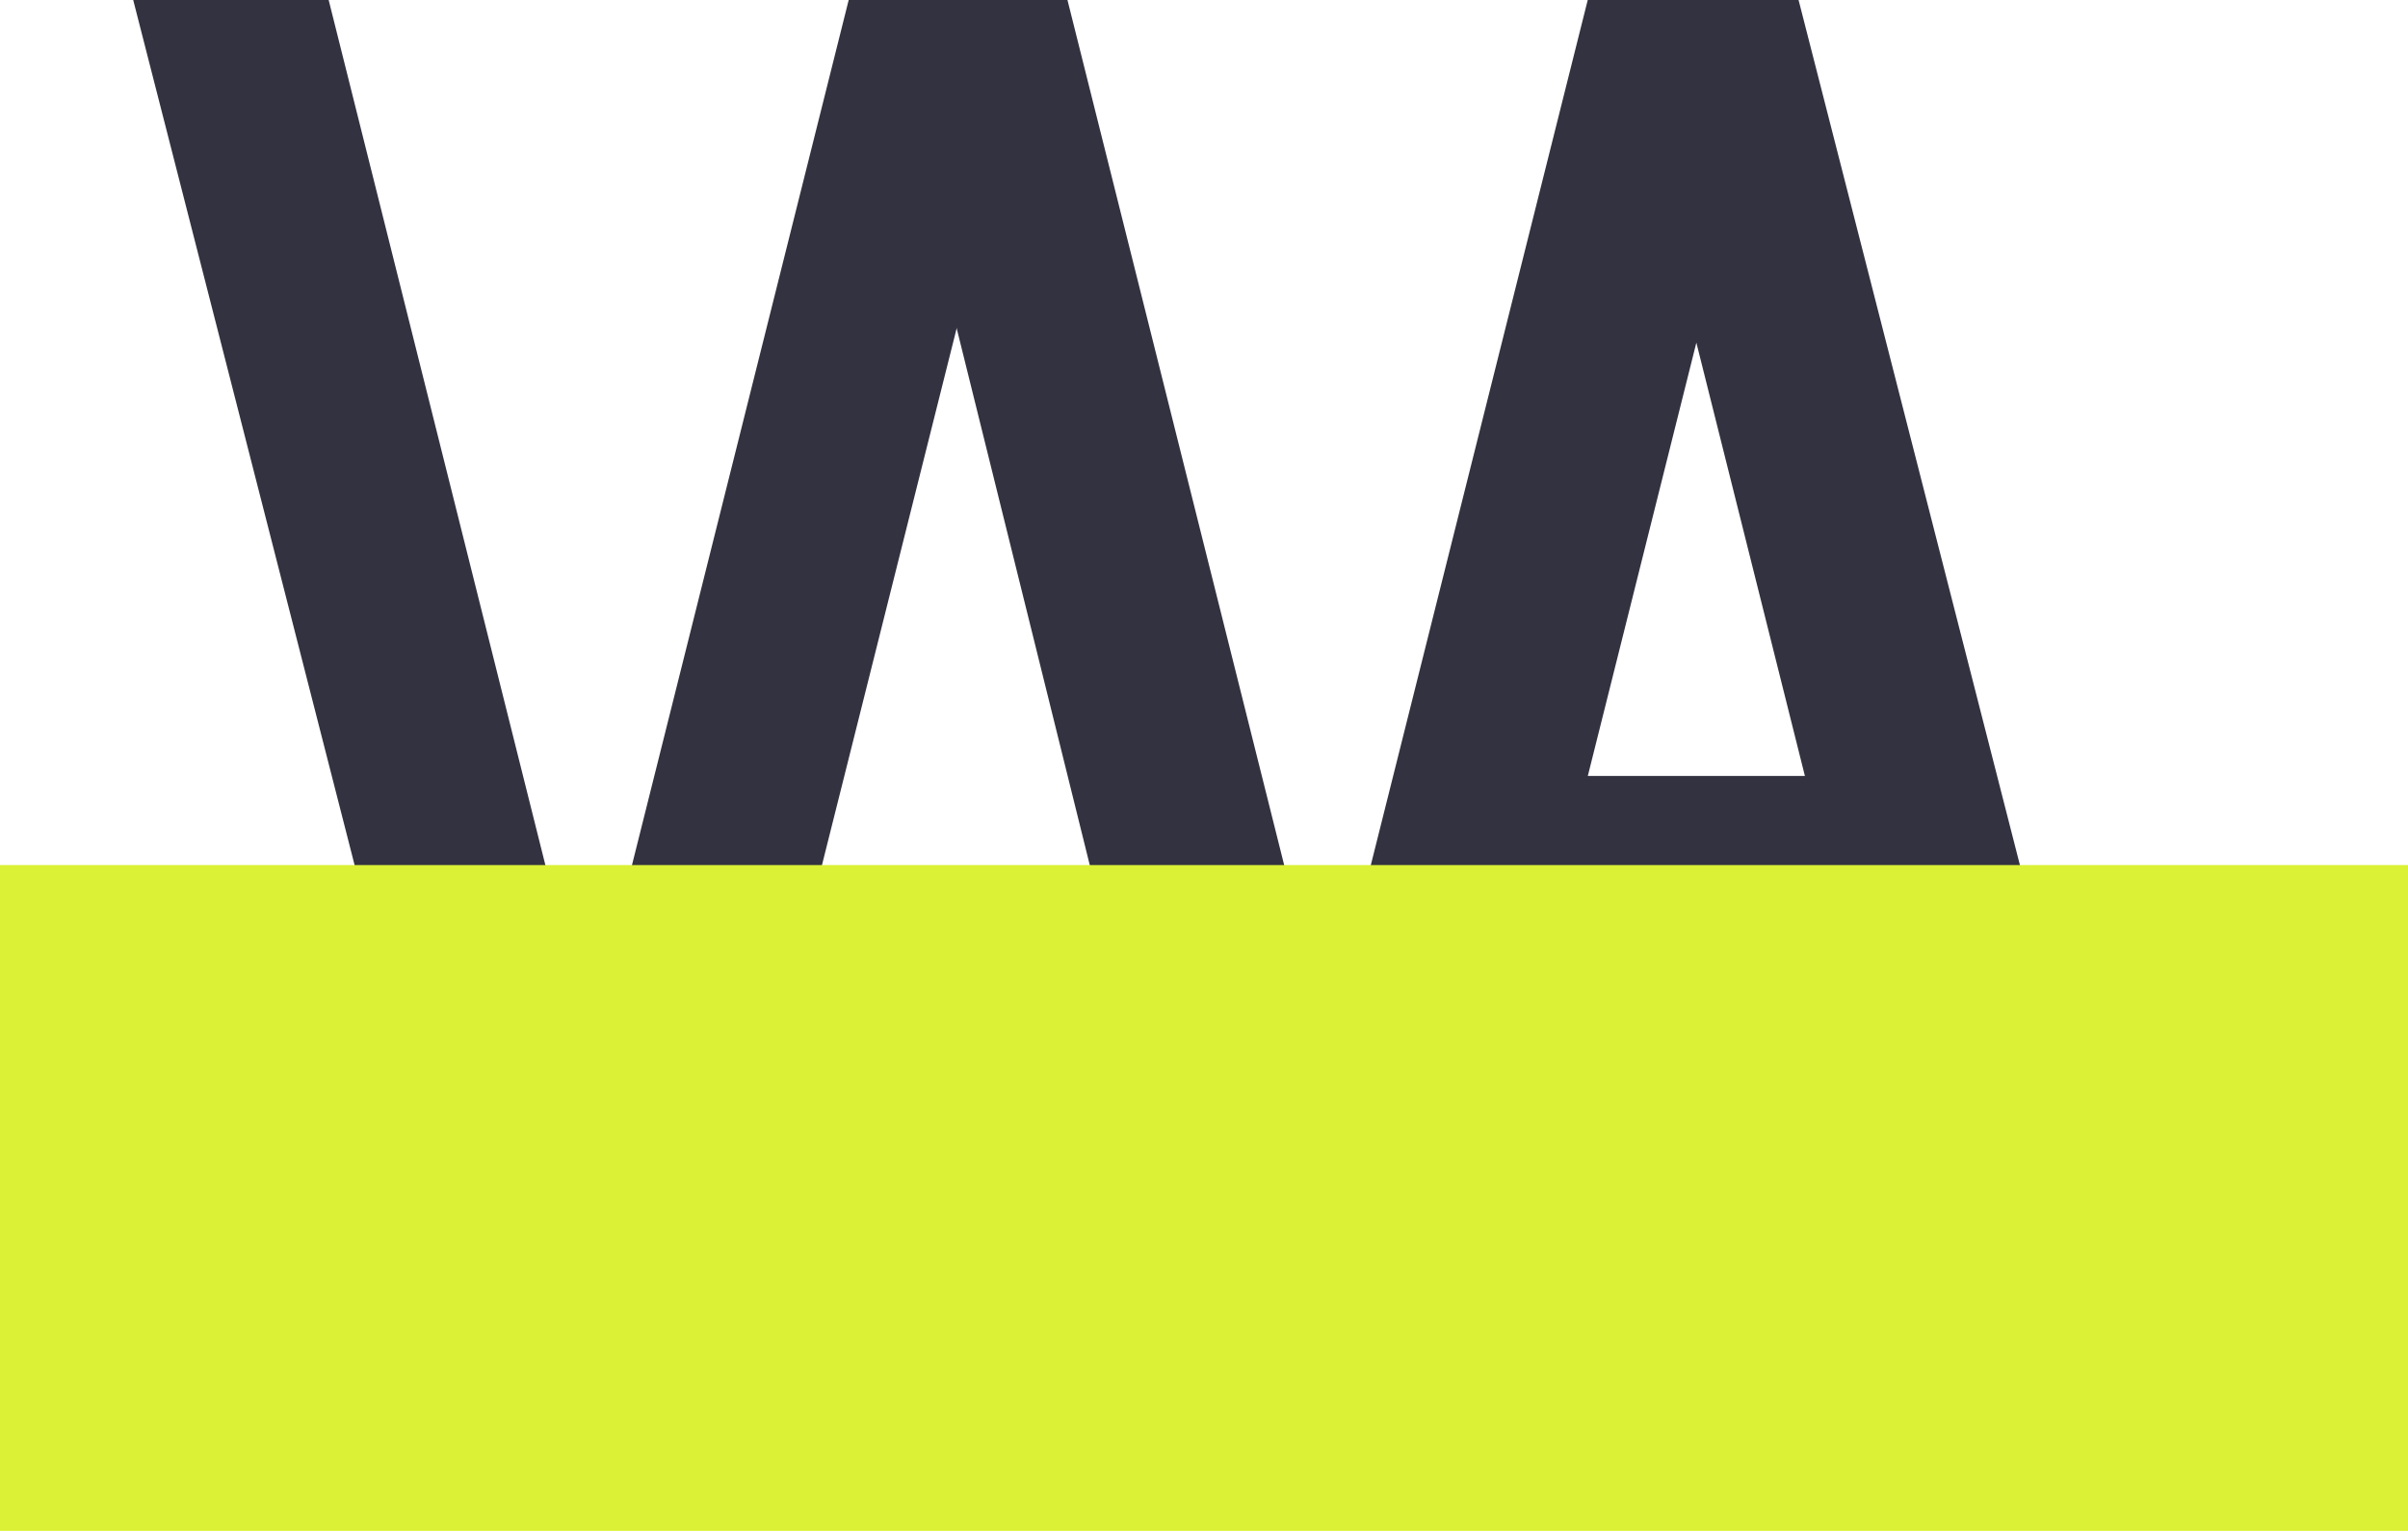 <?xml version="1.0" encoding="UTF-8"?>
<svg xmlns="http://www.w3.org/2000/svg" viewBox="0 0 94 59.78">
  <defs>
    <style>
      .cls-1 {
        fill: #333240;
      }

      .cls-2 {
        fill: #dbf135;
        mix-blend-mode: multiply;
      }

      .cls-3 {
        isolation: isolate;
      }

      .cls-4 {
        fill: none;
        stroke: #333240;
        stroke-miterlimit: 10;
        stroke-width: 7px;
      }
    </style>
  </defs>
  <g class="cls-3">
    <g id="Layer_2" data-name="Layer 2">
      <g id="Layer_1-2" data-name="Layer 1">
        <g>
          <path class="cls-1" d="M55.82,53.91h-8.05L37.4,12.6l-10.36,41.3h-8.05L5.2,0h7.63l10.15,40.53L33.13,0h8.54l10.15,40.53L61.98,0h7.63l-13.79,53.91Z"/>
          <path class="cls-1" d="M41.44,0l10.36,41.3L62.16,0h8.05l13.79,53.91h-7.63l-10.15-40.53-10.15,40.53h-8.54L34.2,.13"/>
          <line class="cls-4" x1="55.73" y1="33.8" x2="76.91" y2="33.8"/>
          <rect class="cls-2" y="33.78" width="94" height="26"/>
        </g>
      </g>
    </g>
  </g>
</svg>